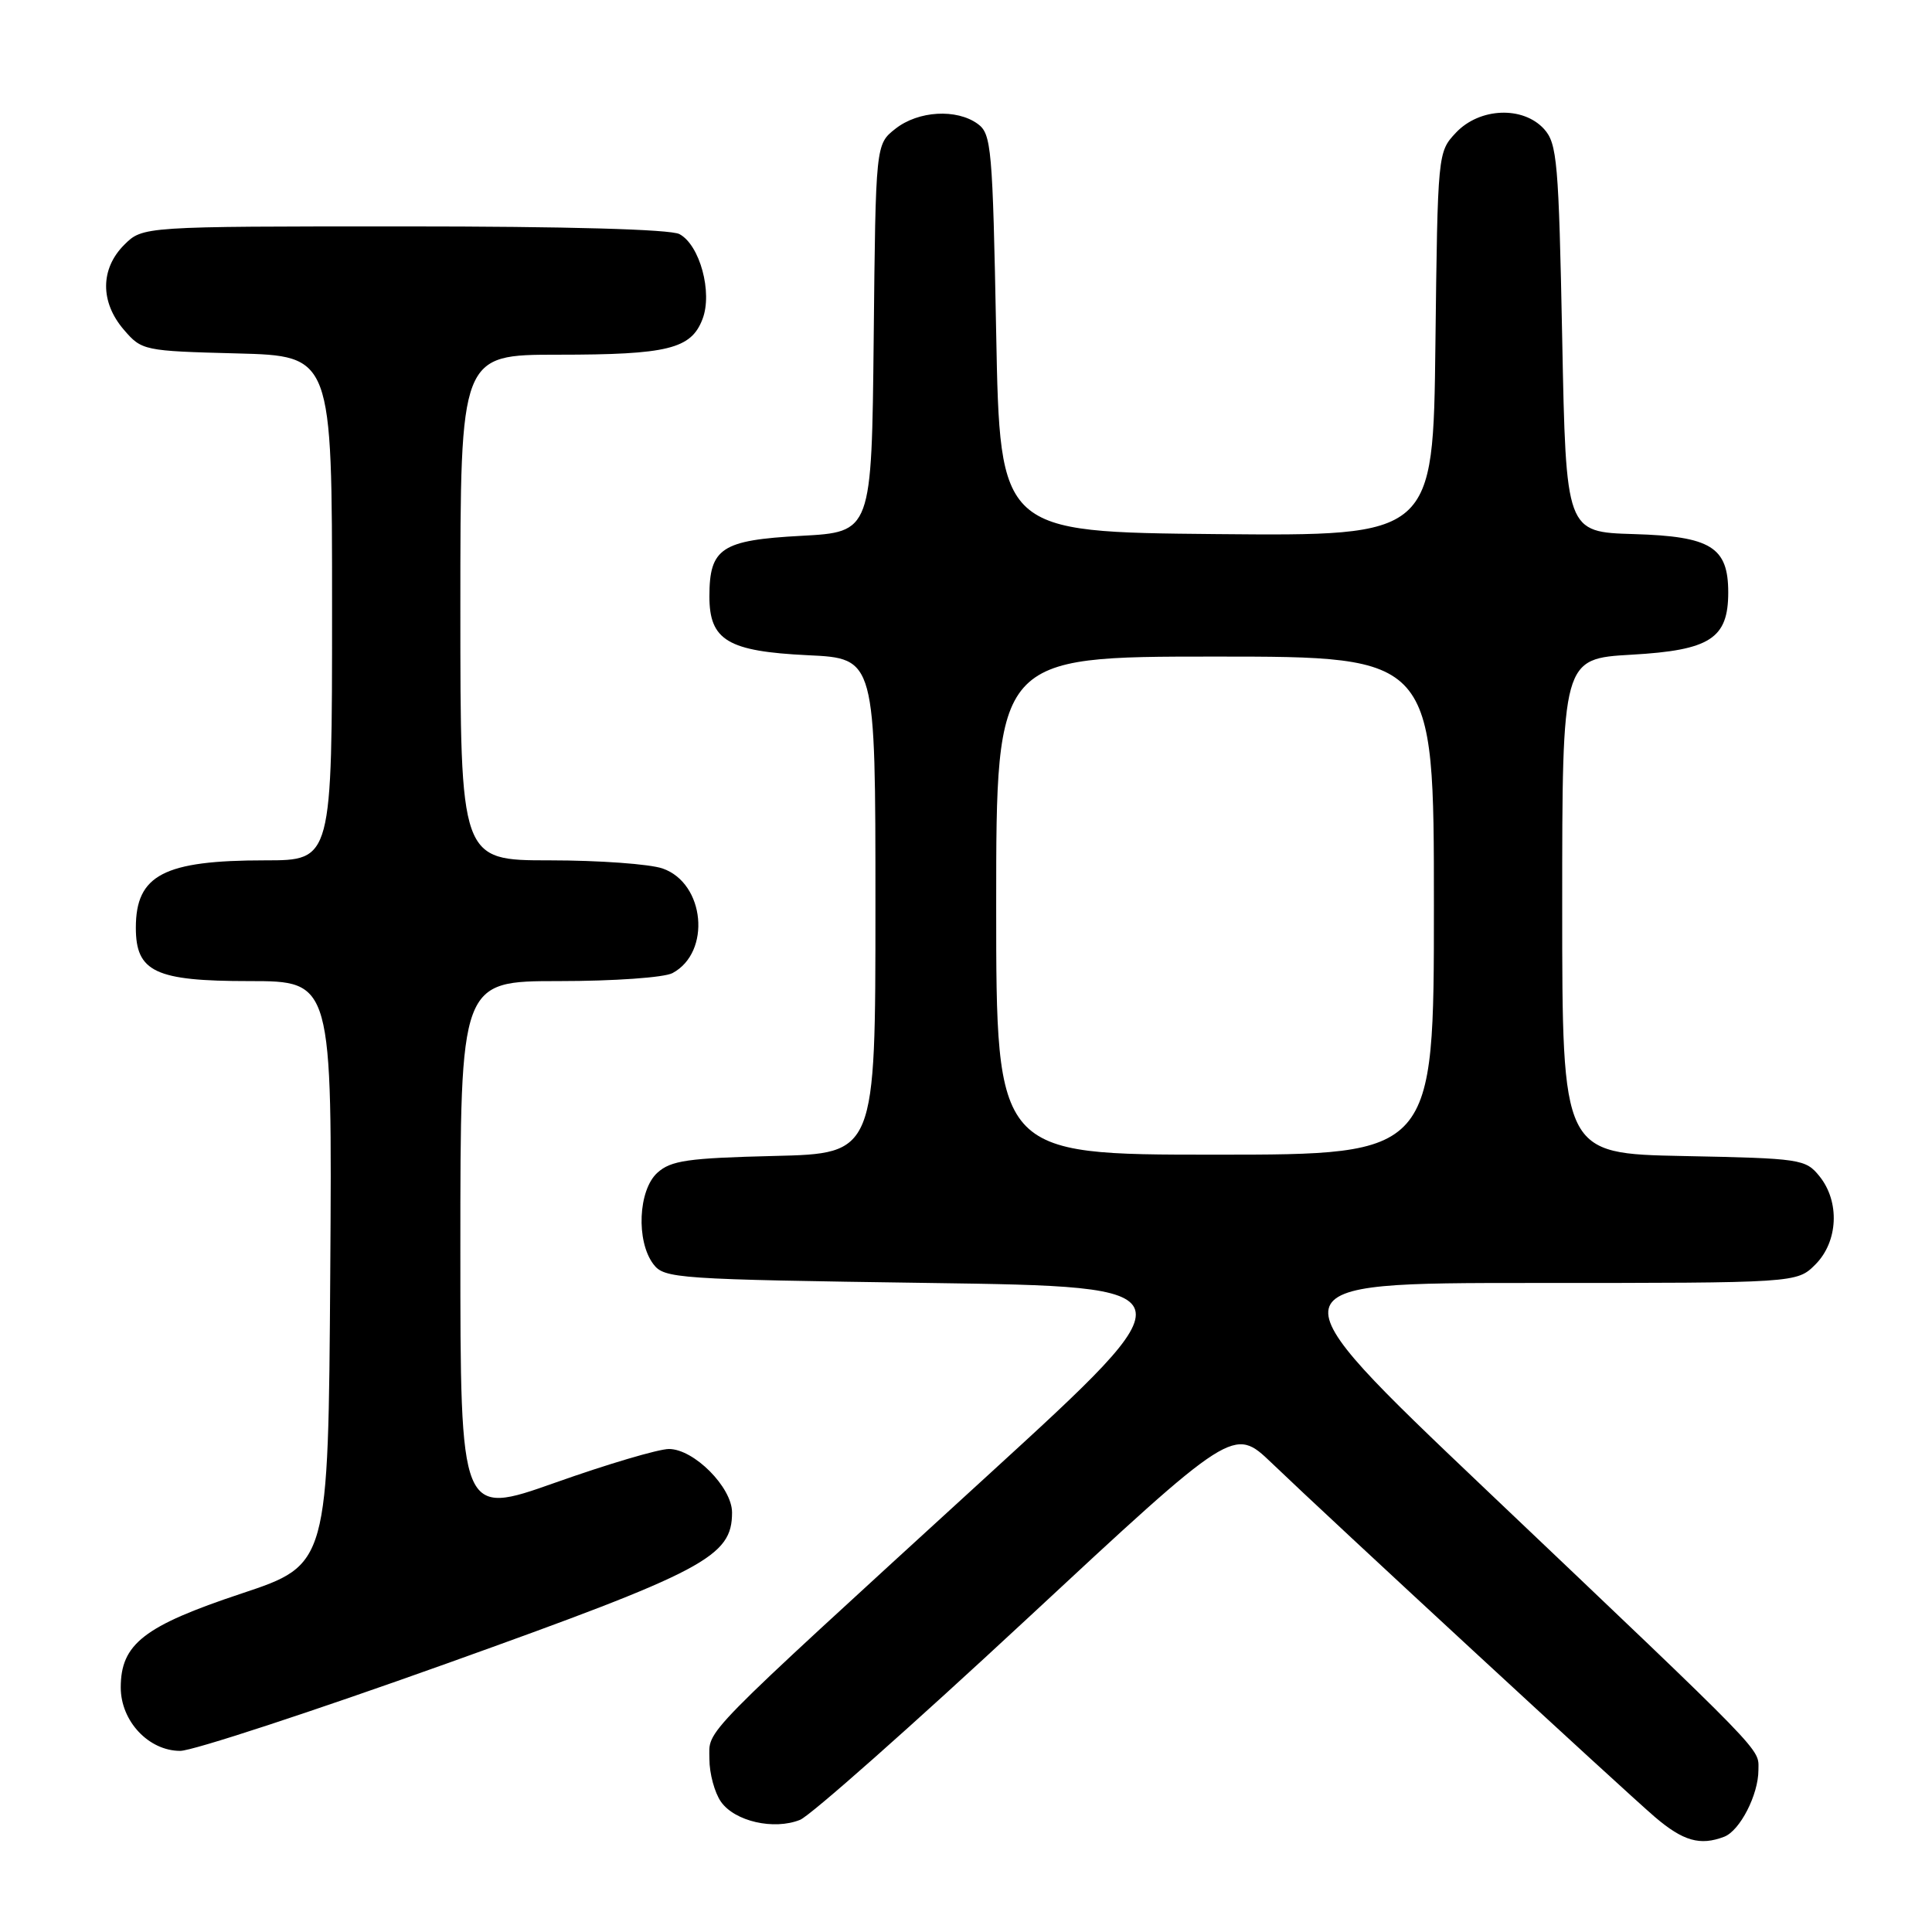 <?xml version="1.0" encoding="UTF-8" standalone="no"?>
<!DOCTYPE svg PUBLIC "-//W3C//DTD SVG 1.1//EN" "http://www.w3.org/Graphics/SVG/1.1/DTD/svg11.dtd" >
<svg xmlns="http://www.w3.org/2000/svg" xmlns:xlink="http://www.w3.org/1999/xlink" version="1.1" viewBox="0 0 256 256">
 <g >
 <path fill="currentColor"
d=" M 228.46 243.38 C 230.55 242.58 233.00 237.81 233.00 234.55 C 233.00 231.57 234.62 233.23 196.76 197.25 C 168.10 170.00 168.10 170.00 203.09 170.00 C 238.09 170.00 238.09 170.00 240.55 167.55 C 243.57 164.52 243.81 159.23 241.09 155.86 C 239.25 153.58 238.61 153.49 223.09 153.18 C 207.00 152.86 207.00 152.86 207.00 120.07 C 207.00 87.28 207.00 87.28 216.20 86.75 C 226.60 86.16 229.00 84.61 229.00 78.50 C 229.00 72.49 226.70 71.07 216.50 70.77 C 207.50 70.50 207.50 70.50 207.00 44.85 C 206.54 21.44 206.33 19.02 204.60 17.10 C 201.80 14.02 196.05 14.26 192.92 17.58 C 190.51 20.15 190.50 20.24 190.20 45.59 C 189.90 71.03 189.90 71.03 161.20 70.77 C 132.50 70.50 132.50 70.50 132.00 44.17 C 131.53 19.57 131.37 17.74 129.56 16.42 C 126.76 14.38 121.68 14.67 118.65 17.06 C 116.03 19.12 116.03 19.12 115.77 44.81 C 115.50 70.50 115.50 70.50 106.17 71.00 C 95.59 71.57 94.00 72.62 94.00 79.04 C 94.00 84.85 96.45 86.31 107.04 86.82 C 116.00 87.24 116.00 87.24 116.00 120.04 C 116.00 152.85 116.00 152.85 102.60 153.17 C 91.12 153.45 88.90 153.77 87.10 155.40 C 84.57 157.70 84.27 164.45 86.57 167.50 C 88.02 169.42 89.56 169.52 123.15 170.00 C 158.21 170.50 158.21 170.50 130.88 195.50 C 92.02 231.05 94.00 229.03 94.00 233.09 C 94.00 235.00 94.69 237.54 95.53 238.74 C 97.35 241.34 102.54 242.53 106.01 241.14 C 107.38 240.59 120.87 228.64 135.99 214.59 C 163.47 189.04 163.47 189.04 168.49 193.84 C 176.41 201.44 215.10 237.17 219.28 240.76 C 223.02 243.95 225.27 244.60 228.46 243.38 Z  M 59.18 220.43 C 93.50 208.14 97.00 206.28 97.00 200.41 C 97.00 197.08 91.95 192.00 88.64 192.00 C 87.26 192.00 80.48 194.01 73.57 196.46 C 61.00 200.91 61.00 200.91 61.00 165.46 C 61.00 130.00 61.00 130.00 74.07 130.00 C 81.36 130.00 88.01 129.53 89.11 128.94 C 94.27 126.18 93.41 117.03 87.80 115.08 C 86.10 114.49 79.37 114.00 72.85 114.00 C 61.00 114.00 61.00 114.00 61.00 80.50 C 61.00 47.00 61.00 47.00 73.93 47.00 C 88.49 47.00 91.58 46.24 93.09 42.27 C 94.44 38.75 92.73 32.46 90.03 31.02 C 88.85 30.38 75.05 30.00 53.52 30.00 C 18.91 30.00 18.91 30.00 16.45 32.45 C 13.28 35.63 13.26 40.03 16.41 43.69 C 18.78 46.45 19.04 46.51 31.41 46.83 C 44.00 47.16 44.00 47.16 44.00 80.58 C 44.00 114.00 44.00 114.00 35.15 114.00 C 21.71 114.00 18.00 115.93 18.00 122.93 C 18.00 128.79 20.58 130.00 33.01 130.00 C 44.02 130.00 44.02 130.00 43.76 168.66 C 43.50 207.32 43.50 207.32 32.00 211.15 C 19.07 215.45 16.00 217.84 16.00 223.60 C 16.00 228.06 19.70 232.00 23.88 232.00 C 25.52 232.00 41.40 226.79 59.18 220.43 Z  M 132.00 120.00 C 132.00 87.00 132.00 87.00 161.00 87.00 C 190.00 87.00 190.00 87.00 190.00 120.00 C 190.00 153.00 190.00 153.00 161.00 153.00 C 132.00 153.00 132.00 153.00 132.00 120.00 Z "/>
</g>
</svg>